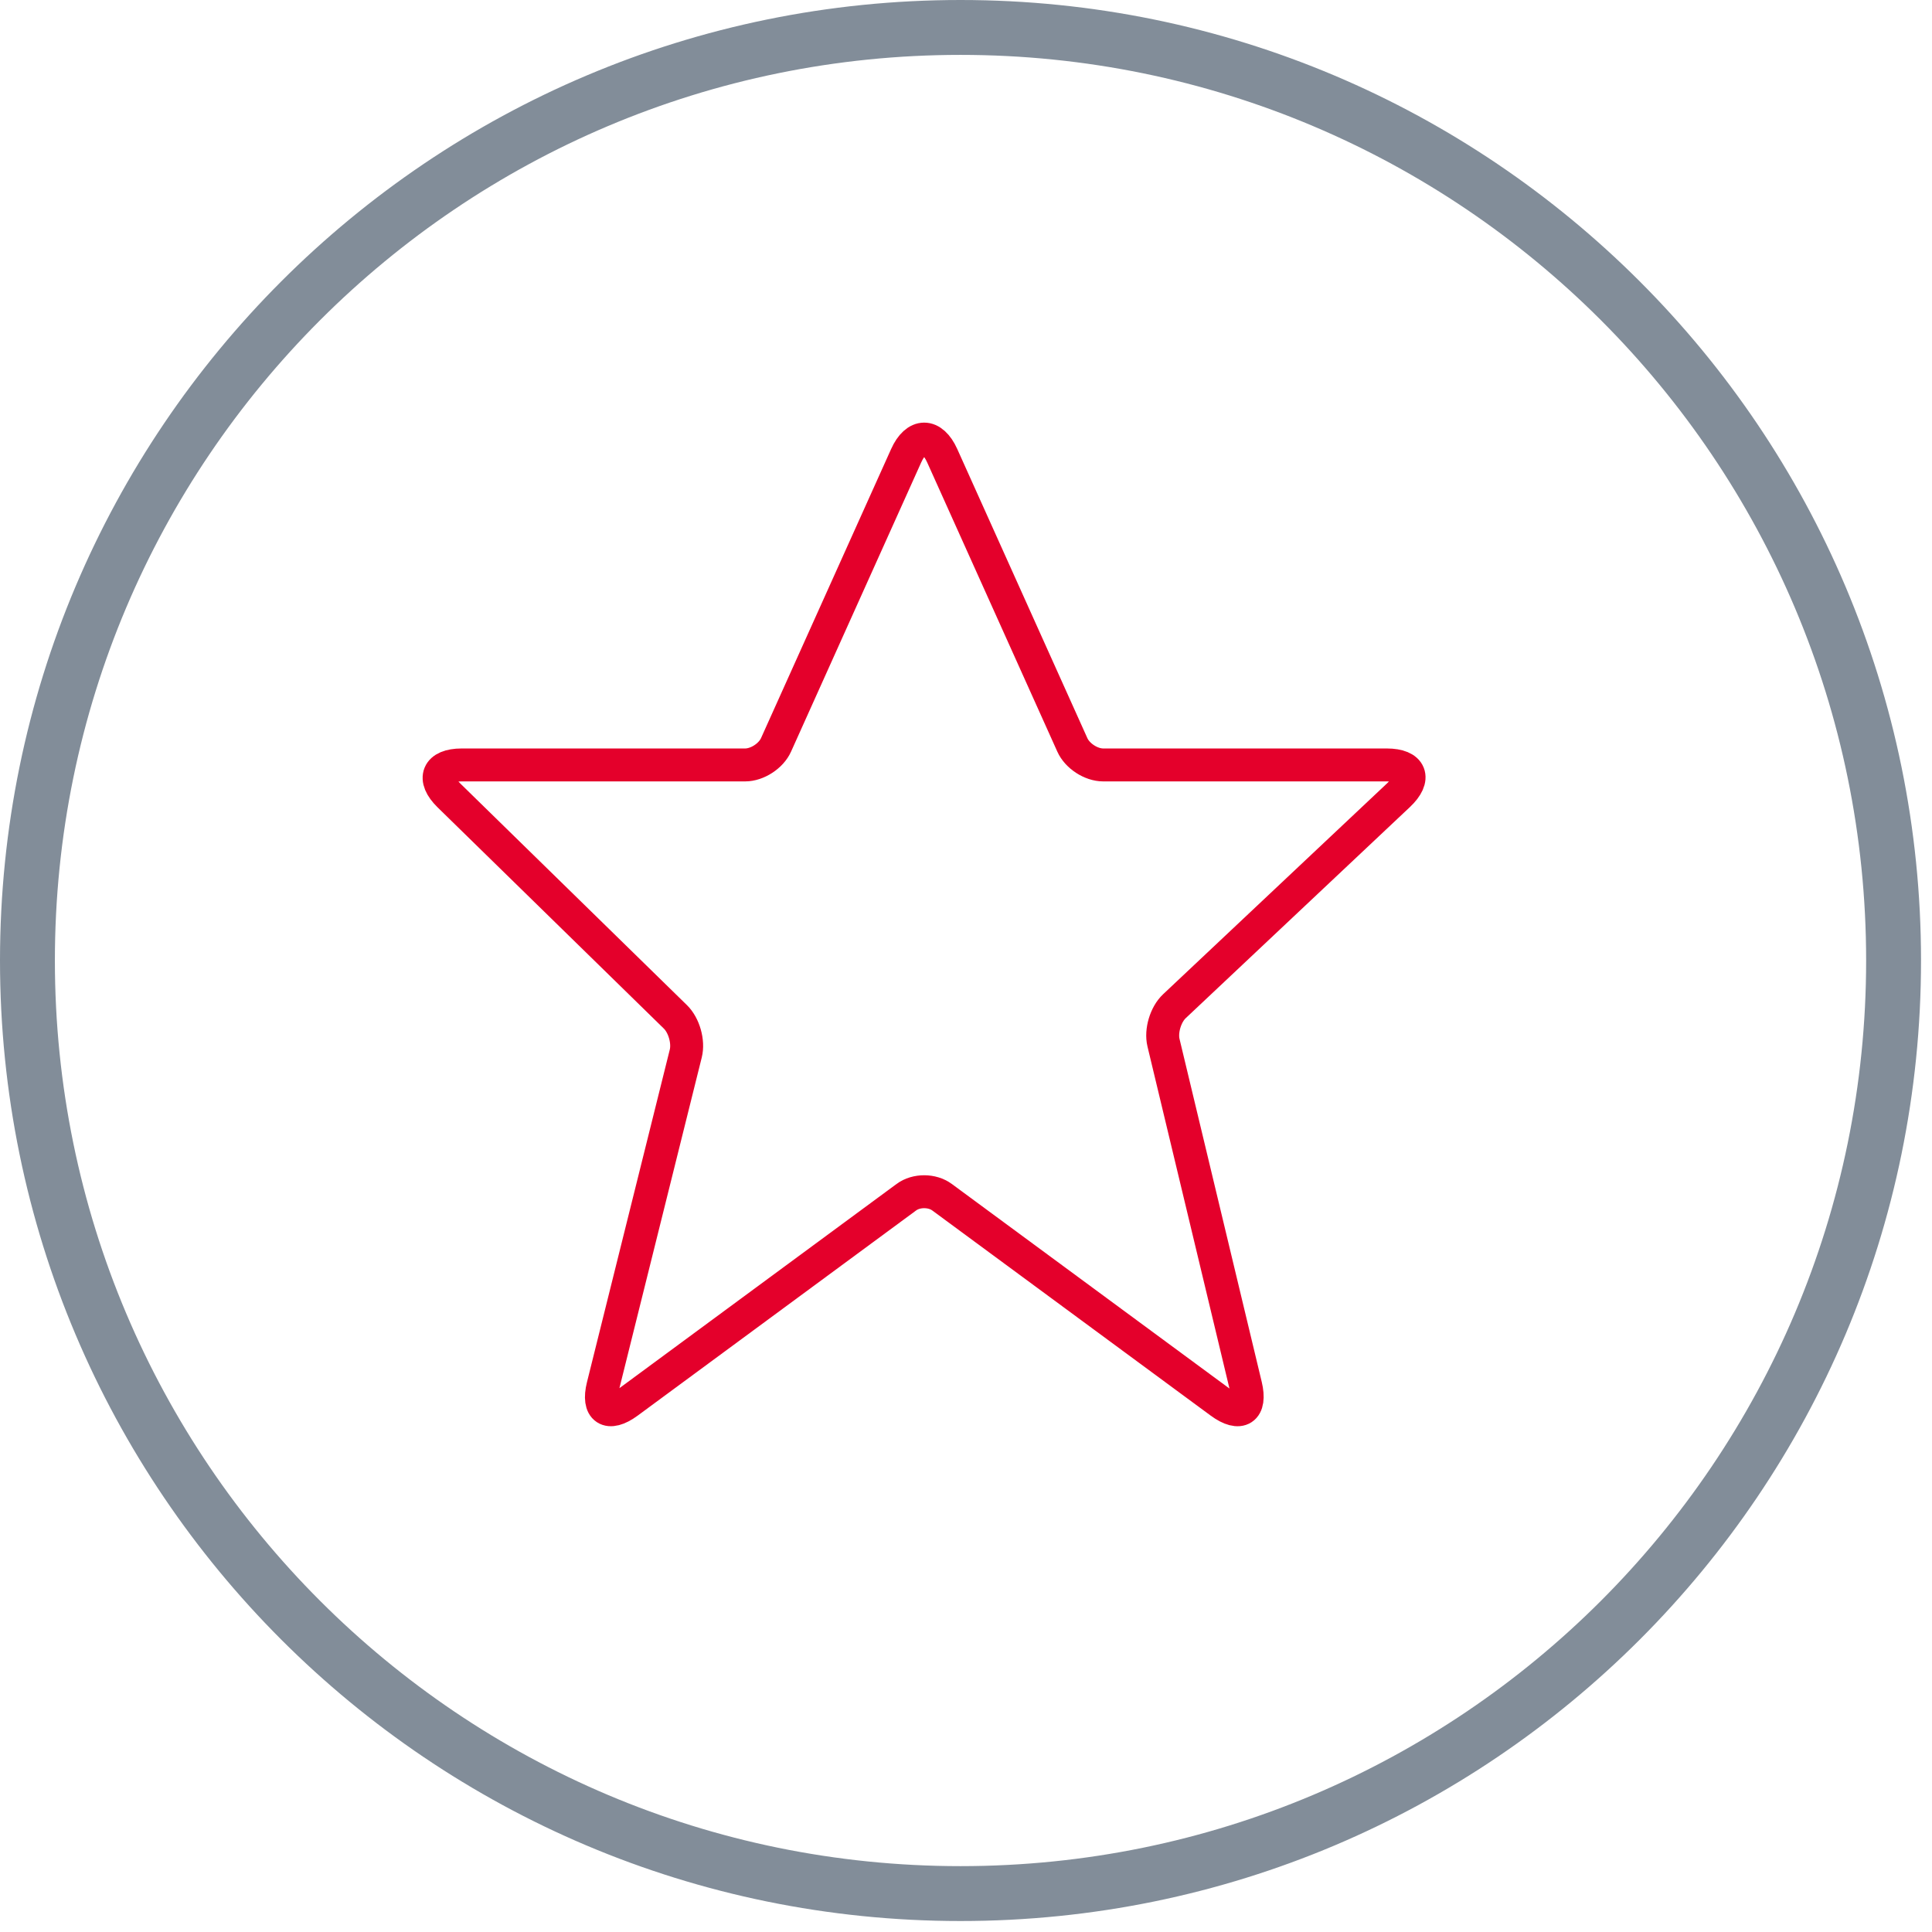 <?xml version="1.0" encoding="UTF-8"?>
<svg width="88px" height="88px" viewBox="0 0 88 88" version="1.1" xmlns="http://www.w3.org/2000/svg" xmlns:xlink="http://www.w3.org/1999/xlink">
    <title>icons / exposure</title>
    <g id="Agent-Profiles-LivePreso-Update---Set-1" stroke="none" stroke-width="1" fill="none" fill-rule="evenodd">
        <g id="Agent-Profiles---Slide-02---00" transform="translate(-193, -732)">
            <g id="views" transform="translate(85, 732)">
                <g id="Group" transform="translate(108, 0)">
                    <path d="M43.75,87.5 C19.588,87.5 0,67.912 0,43.75 C0,19.588 19.588,0 43.75,0 C67.912,0 87.5,19.588 87.5,43.75 C87.5,67.912 67.912,87.5 43.75,87.5 Z M43.75,85 C66.532,85 85,66.532 85,43.75 C85,20.968 66.532,2.5 43.75,2.5 C20.968,2.5 2.5,20.968 2.5,43.75 C2.5,66.532 20.968,85 43.75,85 Z" id="Oval-5" fill="#828D99" fill-rule="nonzero"></path>
                    <path d="M48.844,33.929 C49.07,34.433 49.696,34.842 50.249,34.842 L63.164,34.842 C64.268,34.842 64.514,35.453 63.704,36.216 L53.492,45.832 C53.089,46.211 52.868,46.959 52.995,47.49 L56.741,63.118 C56.999,64.195 56.49,64.538 55.591,63.876 L42.908,54.531 C42.459,54.2 41.737,54.196 41.283,54.531 L28.6,63.876 C27.707,64.534 27.199,64.197 27.464,63.136 L31.236,47.986 C31.37,47.45 31.158,46.702 30.764,46.317 L20.456,36.238 C19.668,35.467 19.929,34.842 21.027,34.842 L33.941,34.842 C34.491,34.842 35.121,34.433 35.347,33.929 L41.274,20.758 C41.728,19.75 42.46,19.744 42.917,20.758 L48.844,33.929 Z" id="Stroke-4332" stroke="#E4002B" stroke-width="1.5" stroke-linejoin="round"></path>
                </g>
            </g>
        </g>
    </g>
</svg>